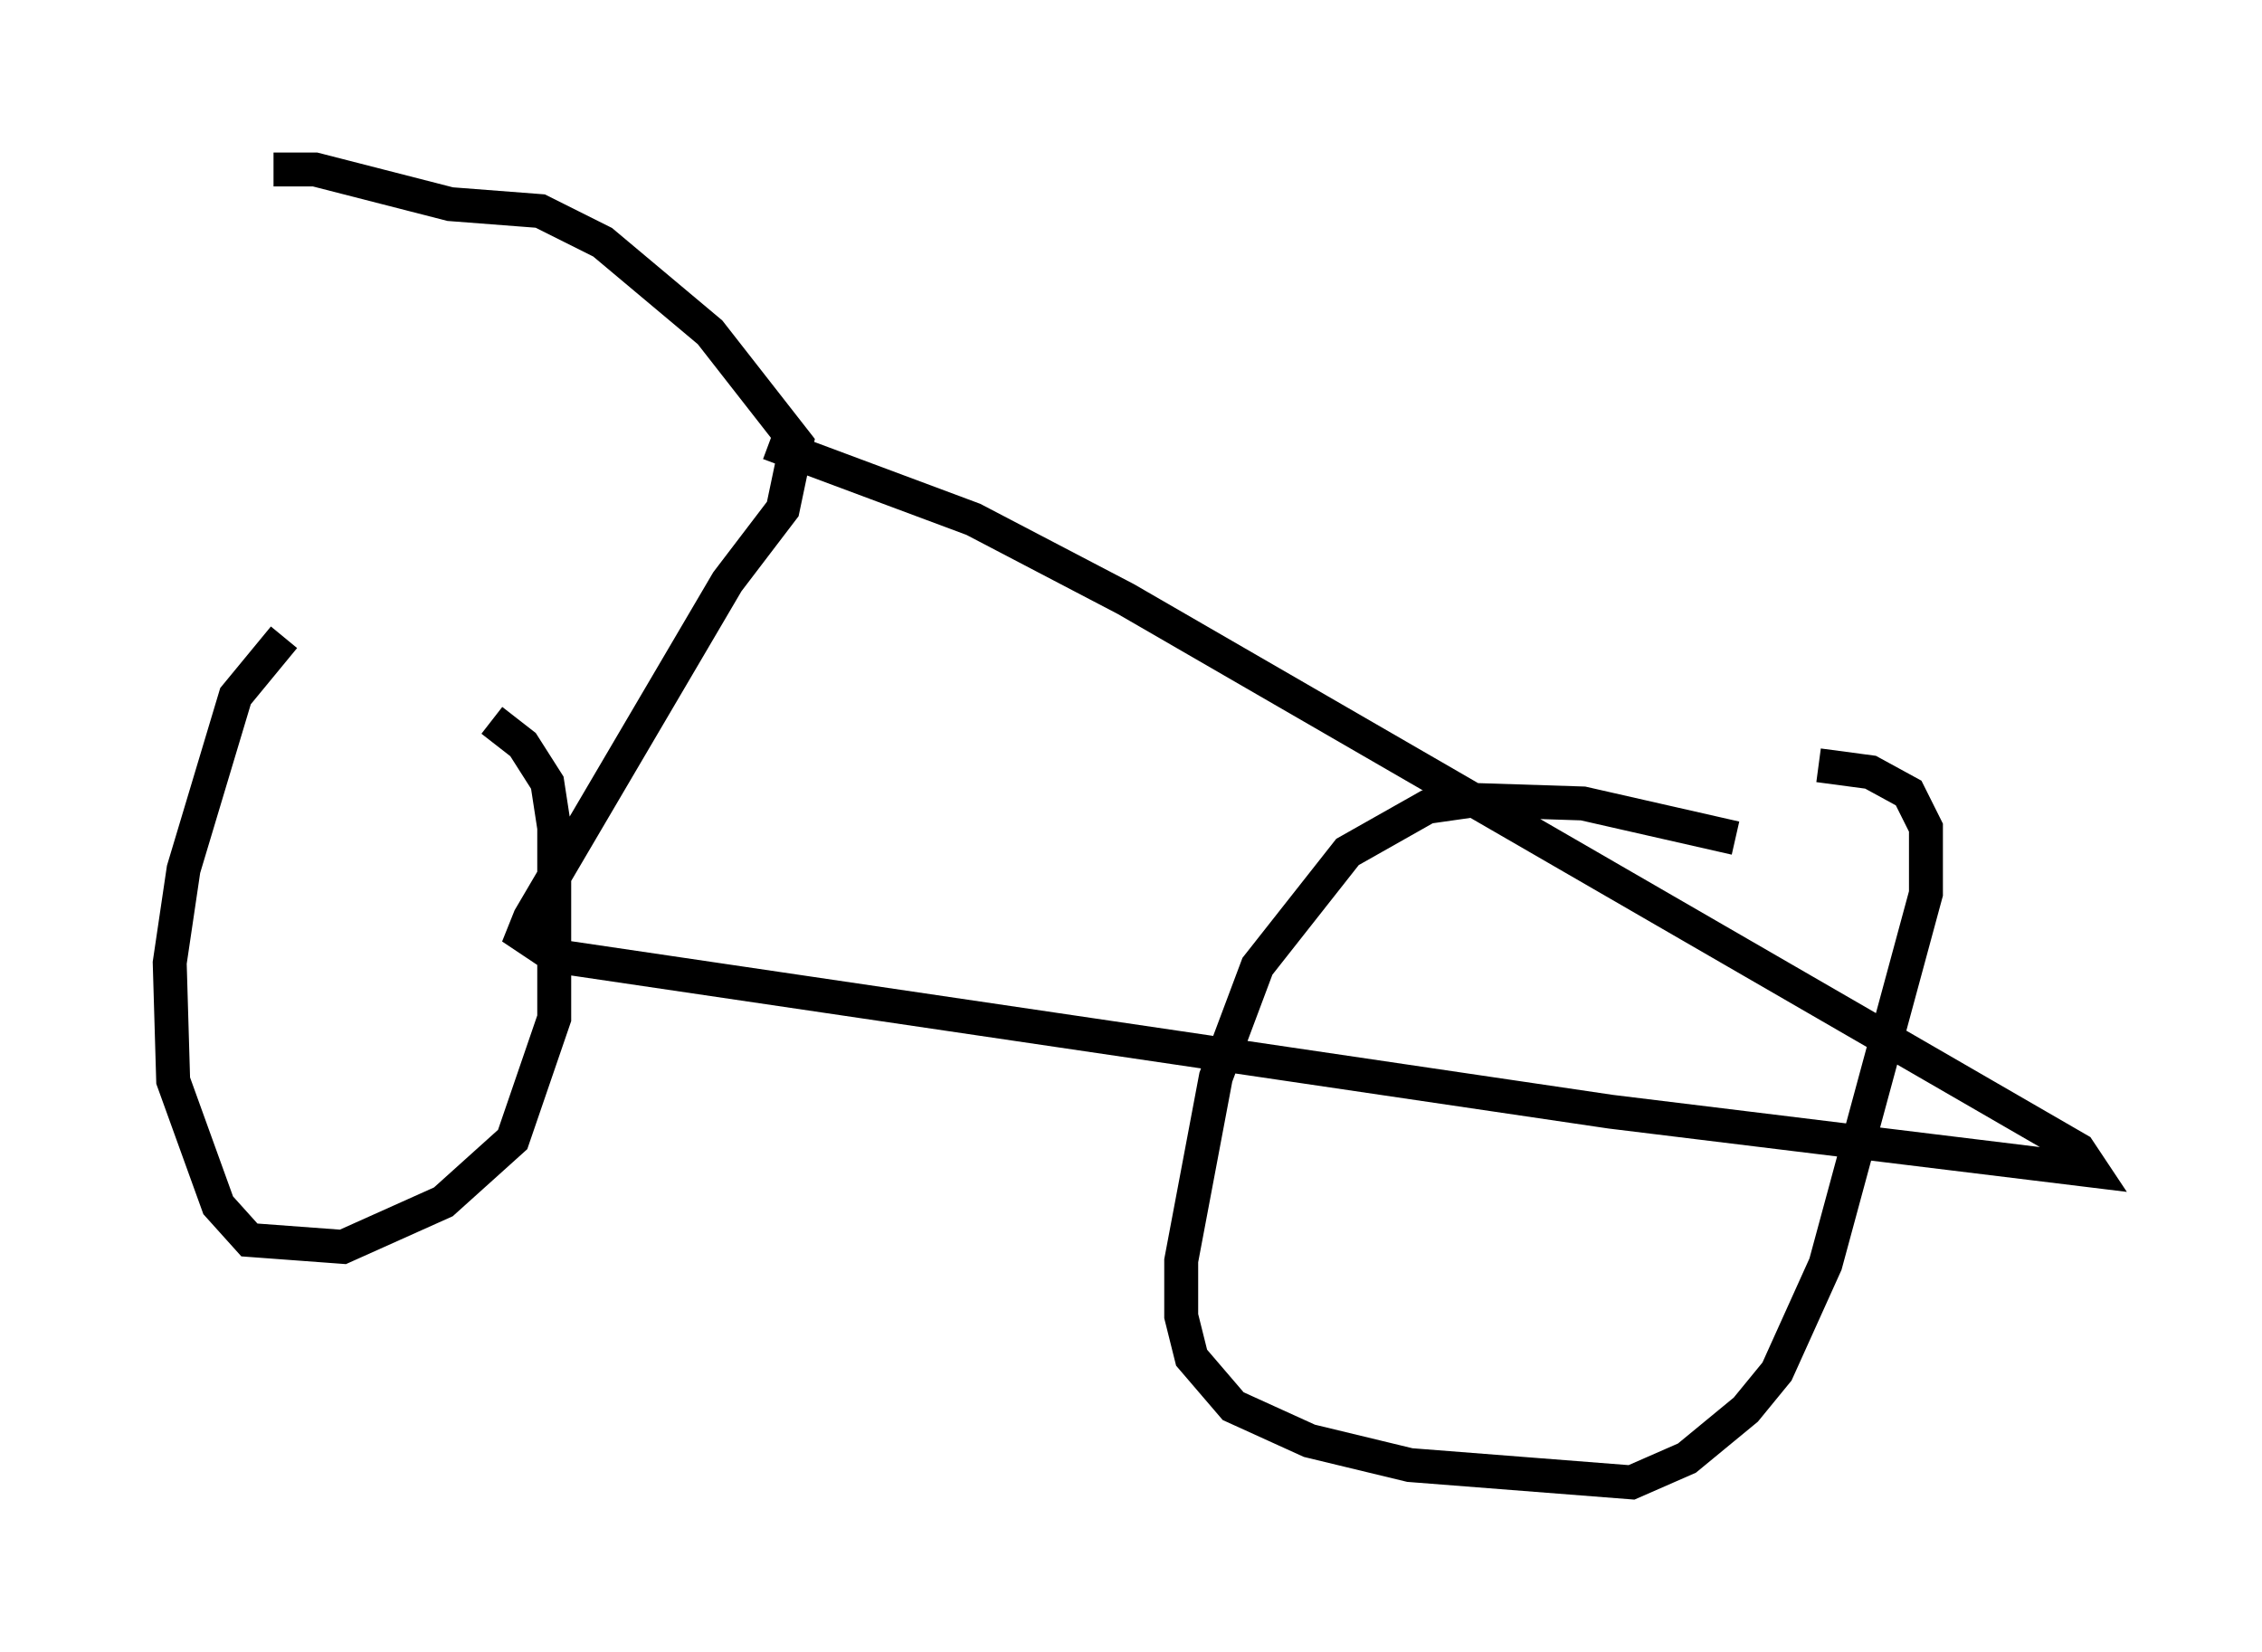 <?xml version="1.0" encoding="utf-8" ?>
<svg baseProfile="full" height="48.69" version="1.1" width="66.657" xmlns="http://www.w3.org/2000/svg" xmlns:ev="http://www.w3.org/2001/xml-events" xmlns:xlink="http://www.w3.org/1999/xlink"><defs /><rect fill="white" height="48.69" width="66.657" x="0" y="0" /><path d="M13.065, 18.883 m-4.696, -0.102 l-1.429, 1.735 -1.531, 5.104 l-0.408, 2.756 0.102, 3.471 l1.327, 3.675 0.919, 1.021 l2.756, 0.204 2.96, -1.327 l2.042, -1.838 1.225, -3.573 l0.0, -5.615 -0.204, -1.327 l-0.715, -1.123 -0.919, -0.715 m36.648, 3.471 l-4.492, -1.021 -3.165, -0.102 l-1.429, 0.204 -2.348, 1.327 l-2.654, 3.369 -1.225, 3.267 l-1.021, 5.41 0.0, 1.633 l0.306, 1.225 1.225, 1.429 l2.246, 1.021 2.96, 0.715 l6.533, 0.51 1.633, -0.715 l1.735, -1.429 0.919, -1.123 l1.429, -3.165 2.96, -10.923 l0.0, -1.94 -0.51, -1.021 l-1.123, -0.613 -1.531, -0.204 m-45.53, -17.559 l1.225, 0.0 3.981, 1.021 l2.654, 0.204 1.838, 0.919 l3.165, 2.654 2.552, 3.267 l-0.408, 1.94 -1.633, 2.144 l-5.819, 9.902 -0.204, 0.51 l0.919, 0.613 31.136, 4.594 l14.19, 1.735 -0.408, -0.613 l-28.073, -16.231 -4.492, -2.348 l-6.023, -2.246 " fill="none" stroke="black" stroke-width="1" /></svg>